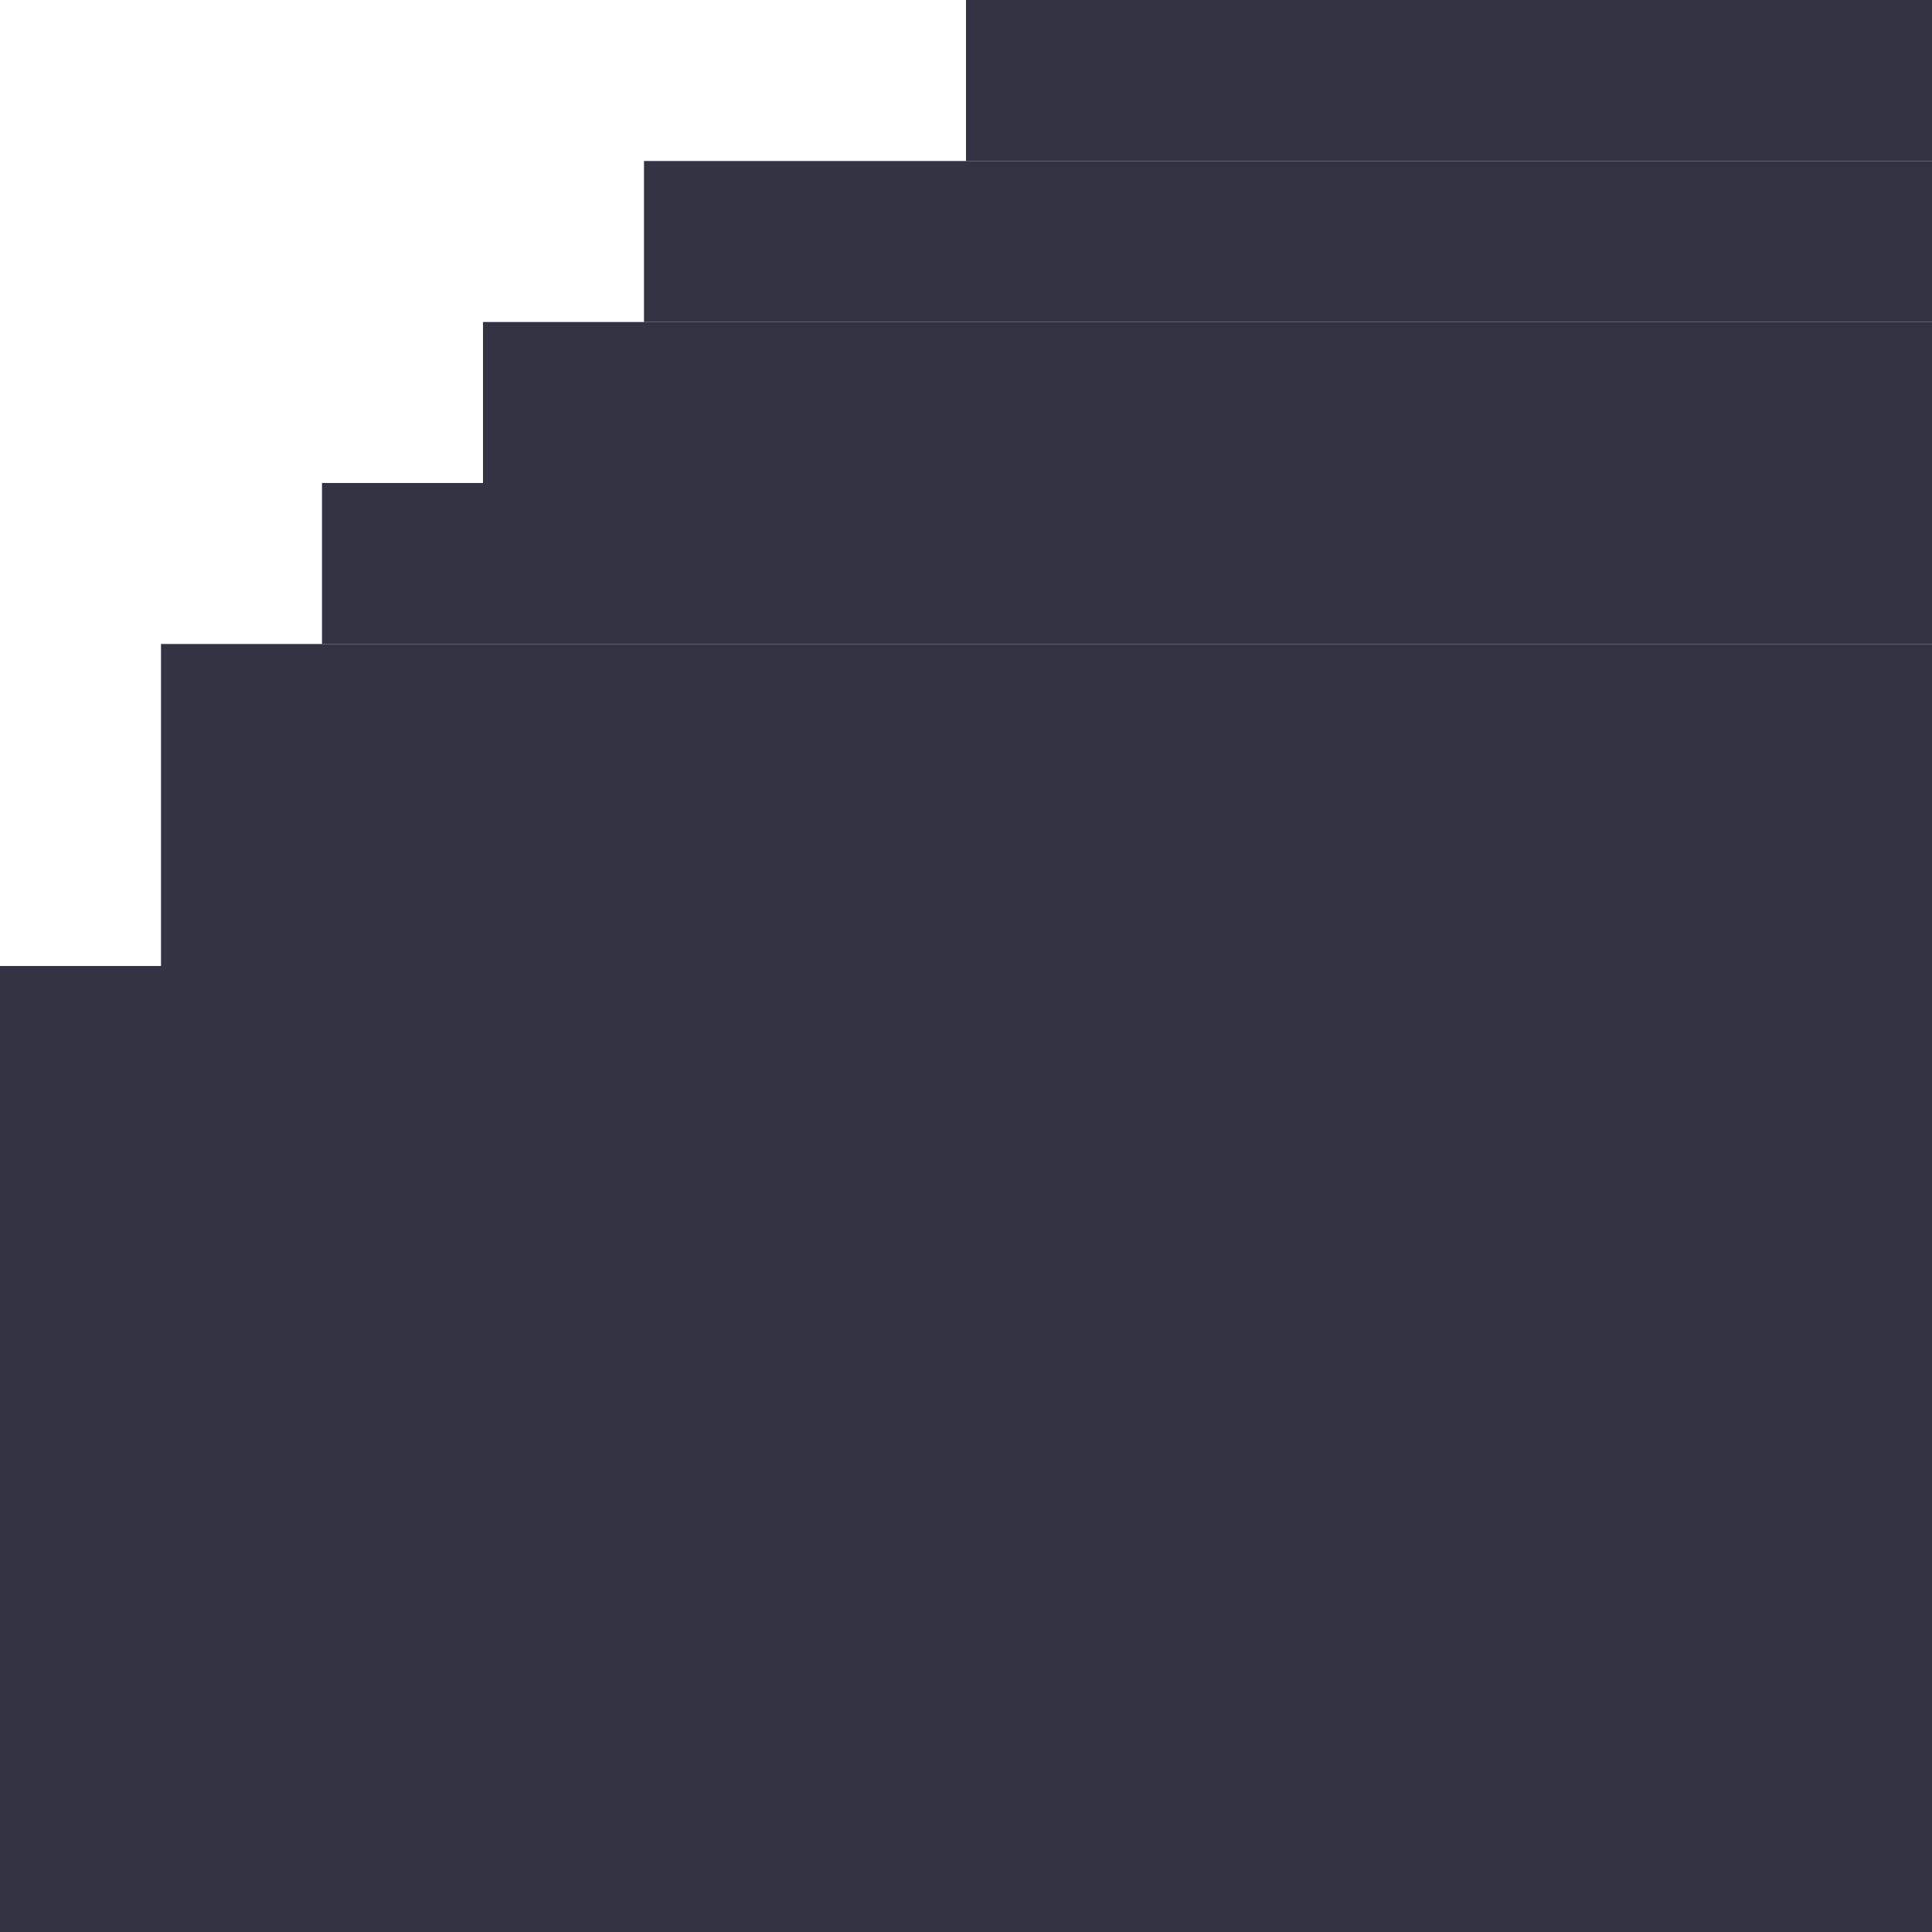 <svg width="12" height="12" viewBox="0 0 12 12" fill="none" xmlns="http://www.w3.org/2000/svg">
<path d="M6 0H12V1H6V0Z" fill="#323444"/>
<path d="M4 1H12V2H4V1Z" fill="#323444"/>
<path d="M3 2H12V3H3V2Z" fill="#323444"/>
<path d="M2 3H12V4H2V3Z" fill="#323444"/>
<path d="M1 4H12V12H1V4Z" fill="#323444"/>
<path d="M0 6H12V12H0V6Z" fill="#323444"/>
</svg>
